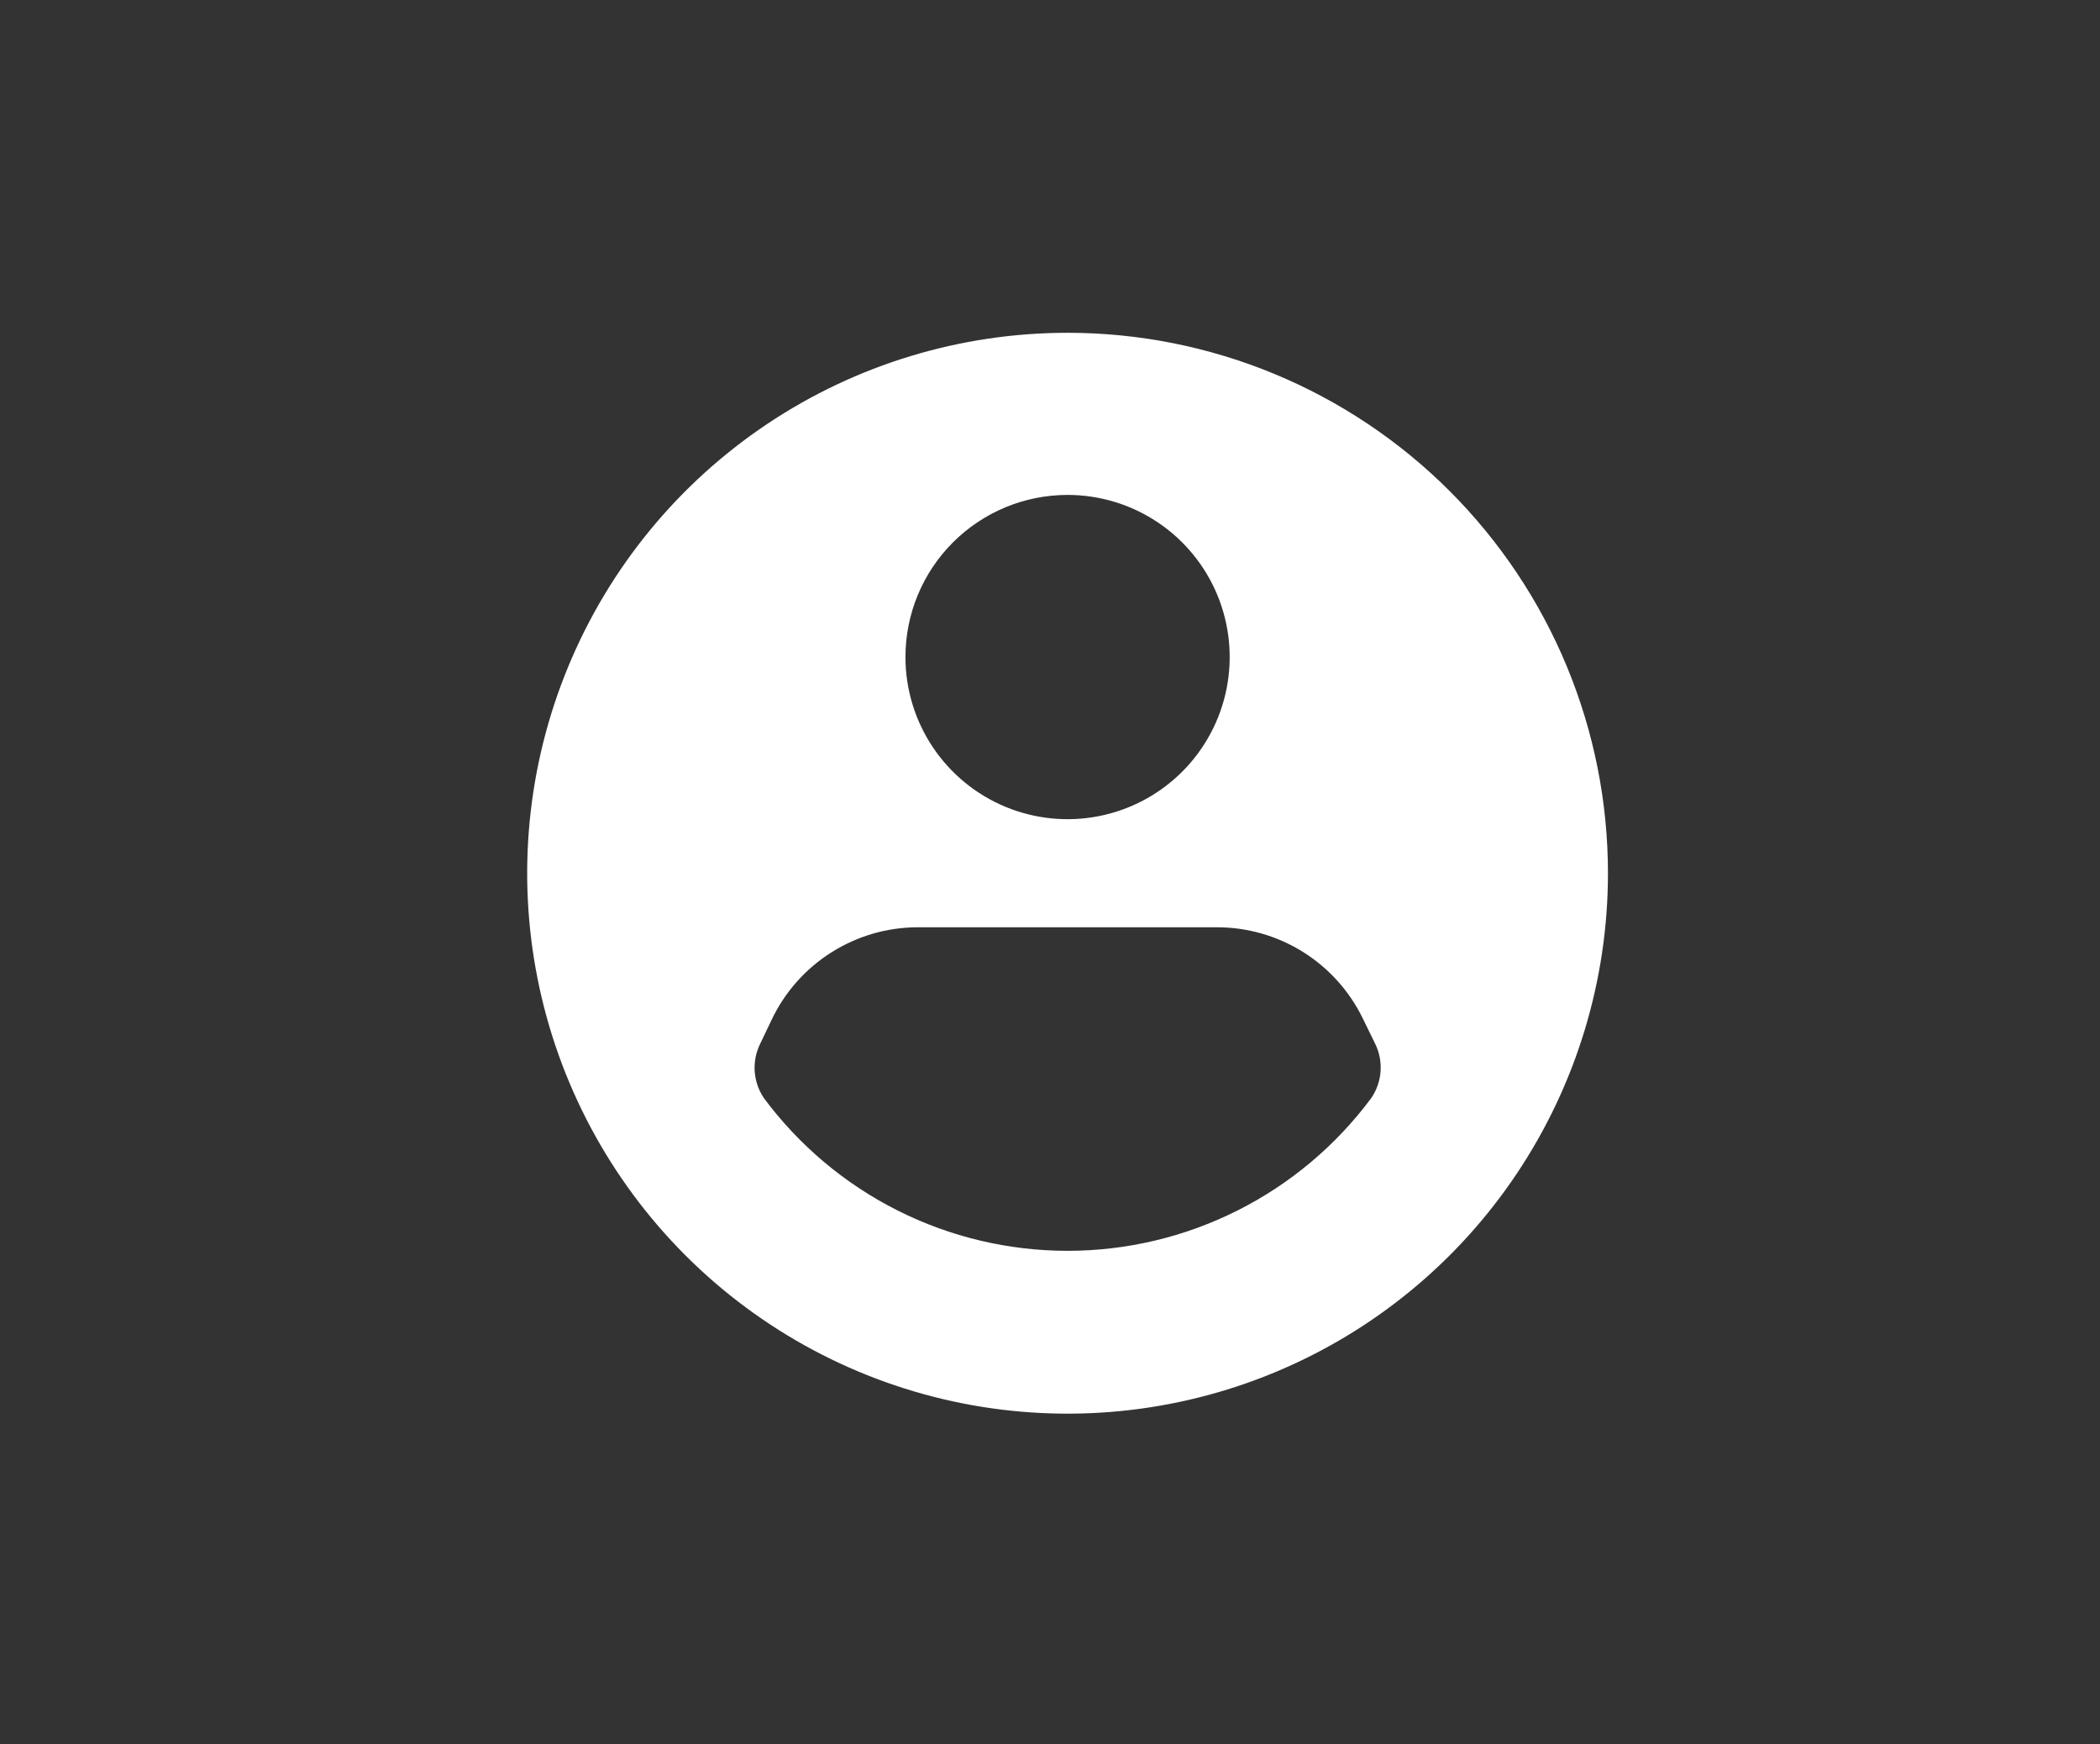 <svg width="118" height="98" viewBox="0 0 118 98" fill="none" xmlns="http://www.w3.org/2000/svg">
<rect x="0" y="0" width="118" height="98" fill="#333333" stroke="none"/>
<path d="M59.988 18.698C53.982 18.698 48.111 20.478 43.118 23.815C38.124 27.151 34.232 31.893 31.934 37.442C29.636 42.99 29.034 49.095 30.206 54.986C31.377 60.876 34.269 66.286 38.515 70.533C42.762 74.78 48.172 77.672 54.062 78.844C59.953 80.015 66.058 79.414 71.606 77.116C77.155 74.818 81.897 70.926 85.234 65.933C88.57 60.94 90.352 55.069 90.352 49.063C90.352 45.076 89.567 41.127 88.041 37.443C86.515 33.759 84.278 30.412 81.459 27.592C78.639 24.772 75.292 22.535 71.608 21.009C67.924 19.483 63.975 18.698 59.988 18.698ZM59.987 27.807C61.789 27.807 63.55 28.341 65.048 29.343C66.546 30.343 67.714 31.766 68.403 33.431C69.093 35.095 69.273 36.927 68.922 38.694C68.57 40.461 67.703 42.084 66.428 43.358C65.154 44.632 63.531 45.5 61.764 45.851C59.997 46.203 58.166 46.022 56.501 45.333C54.837 44.643 53.414 43.475 52.413 41.977C51.412 40.479 50.878 38.718 50.878 36.916C50.878 34.5 51.838 32.183 53.546 30.475C55.255 28.767 57.572 27.807 59.987 27.807ZM77.052 61.695C75.074 64.358 72.501 66.521 69.537 68.011C66.574 69.502 63.303 70.278 59.986 70.278C56.669 70.278 53.399 69.501 50.435 68.011C47.472 66.52 44.899 64.357 42.922 61.694C42.622 61.251 42.445 60.737 42.407 60.204C42.37 59.671 42.474 59.137 42.709 58.657L43.347 57.321C44.083 55.761 45.247 54.441 46.704 53.517C48.161 52.592 49.85 52.1 51.576 52.099L68.398 52.099C70.1 52.102 71.767 52.581 73.211 53.482C74.655 54.384 75.817 55.672 76.566 57.201L77.264 58.628C77.505 59.112 77.612 59.651 77.575 60.19C77.537 60.729 77.357 61.249 77.052 61.695Z" fill="white"/>
</svg>

